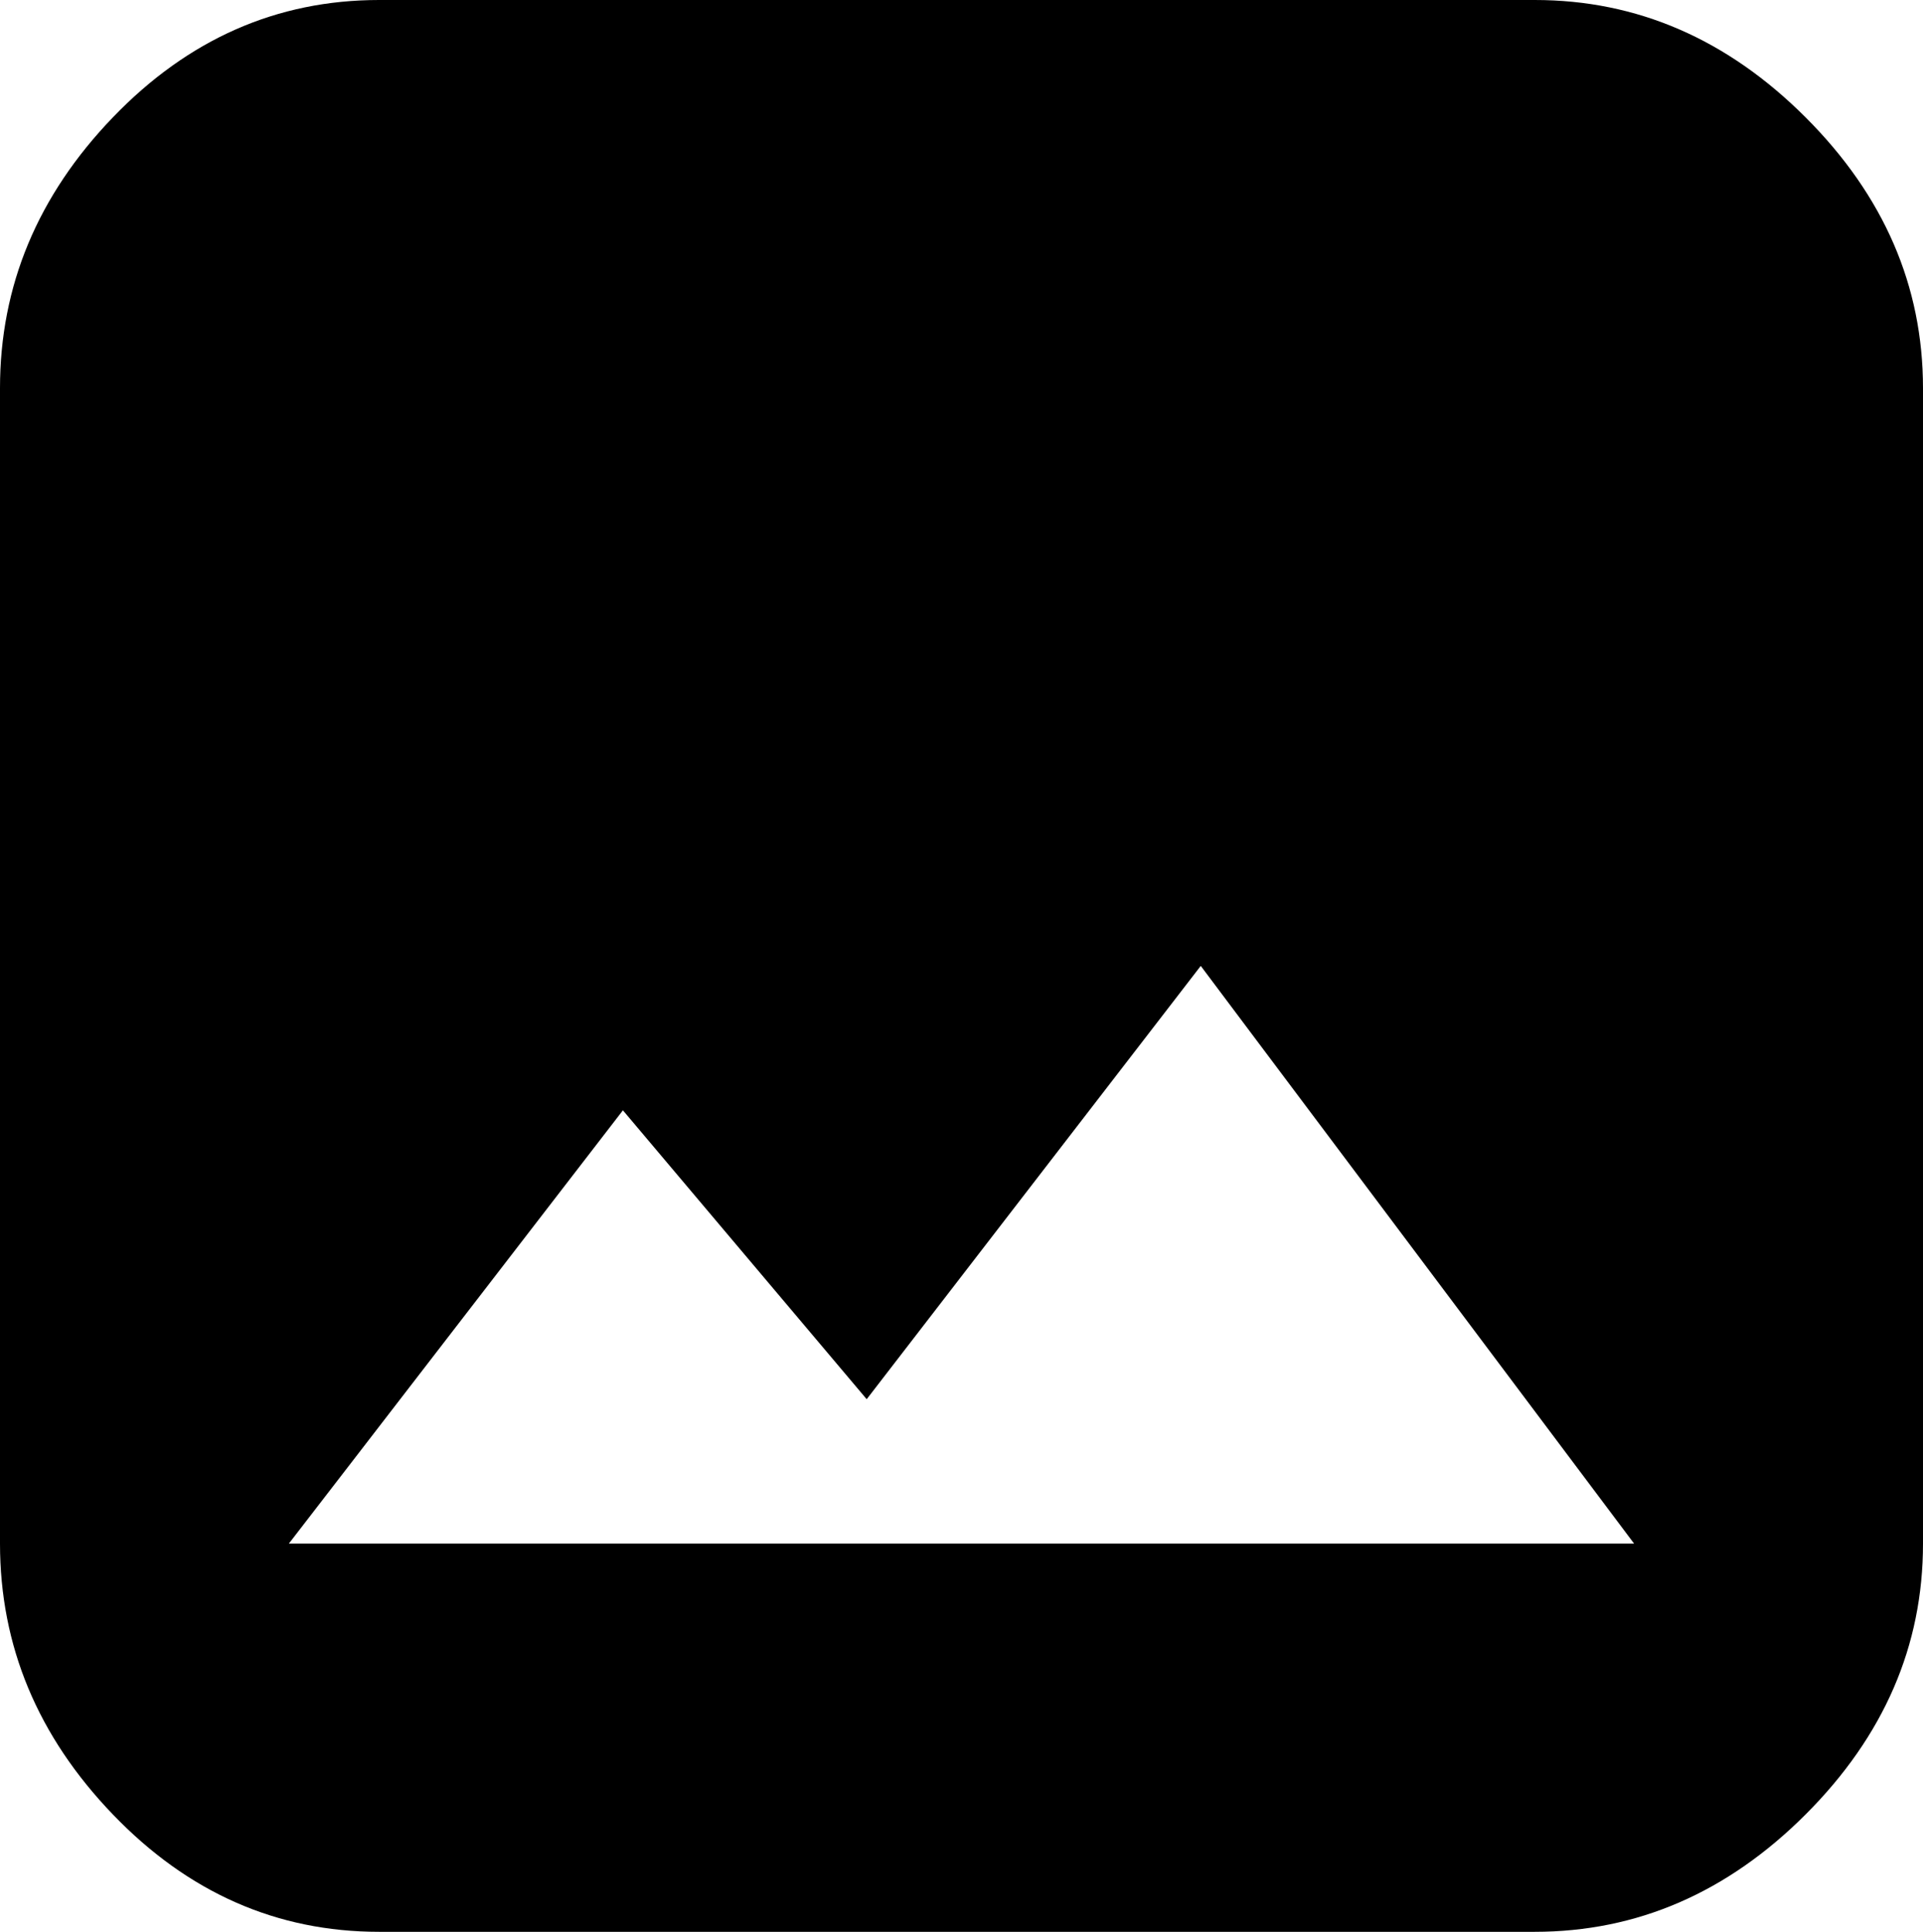 <?xml version="1.0" encoding="UTF-8" standalone="no"?>
<!-- Generated by IcoMoon.io -->

<svg
   version="1.1"
   width="39.938"
   height="40.126"
   viewBox="0 0 39.938 40.126"
   id="svg6"
   sodipodi:docname="slide.svg"
   inkscape:version="1.1.2 (0a00cf5339, 2022-02-04)"
   xmlns:inkscape="http://www.inkscape.org/namespaces/inkscape"
   xmlns:sodipodi="http://sodipodi.sourceforge.net/DTD/sodipodi-0.dtd"
   xmlns="http://www.w3.org/2000/svg"
   xmlns:svg="http://www.w3.org/2000/svg"
   xmlns:rdf="http://www.w3.org/1999/02/22-rdf-syntax-ns#"
   xmlns:cc="http://creativecommons.org/ns#"
   xmlns:dc="http://purl.org/dc/elements/1.1/">
  <defs
     id="defs10" />
  <sodipodi:namedview
     id="namedview8"
     pagecolor="#505050"
     bordercolor="#ffffff"
     borderopacity="1"
     inkscape:pageshadow="0"
     inkscape:pageopacity="0"
     inkscape:pagecheckerboard="1"
     showgrid="false"
     fit-margin-top="0"
     fit-margin-left="0"
     fit-margin-right="0"
     fit-margin-bottom="0"
     inkscape:zoom="8.5104167"
     inkscape:cx="39.833537"
     inkscape:cy="19.97552"
     inkscape:window-width="2560"
     inkscape:window-height="1355"
     inkscape:window-x="0"
     inkscape:window-y="0"
     inkscape:window-maximized="1"
     inkscape:current-layer="svg6" />
  <title
     id="title2">art_track</title>
  <path
     d="m 33.938,32.063 -9,-12 -6.938,9 -5.063,-6 -6.938,9 h 27.938 z m 6,-24 v 24 c 0,2.125 -0.813,4 -2.438,5.625 -1.625,1.625 -3.5,2.437 -5.625,2.438 h -24 C 5.75,40.126 3.906,39.313 2.344,37.688 0.782,36.063 6.667e-4,34.188 0,32.063 v -24 C 0,5.938 0.781,4.063 2.344,2.438 3.907,0.813 5.75,6.67e-4 7.875,0 h 24 c 2.125,0 4,0.813 5.625,2.438 1.625,1.625 2.437,3.5 2.438,5.625 z"
     id="path4"
     sodipodi:nodetypes="ccccccccsscsscsscssc" />
</svg>
